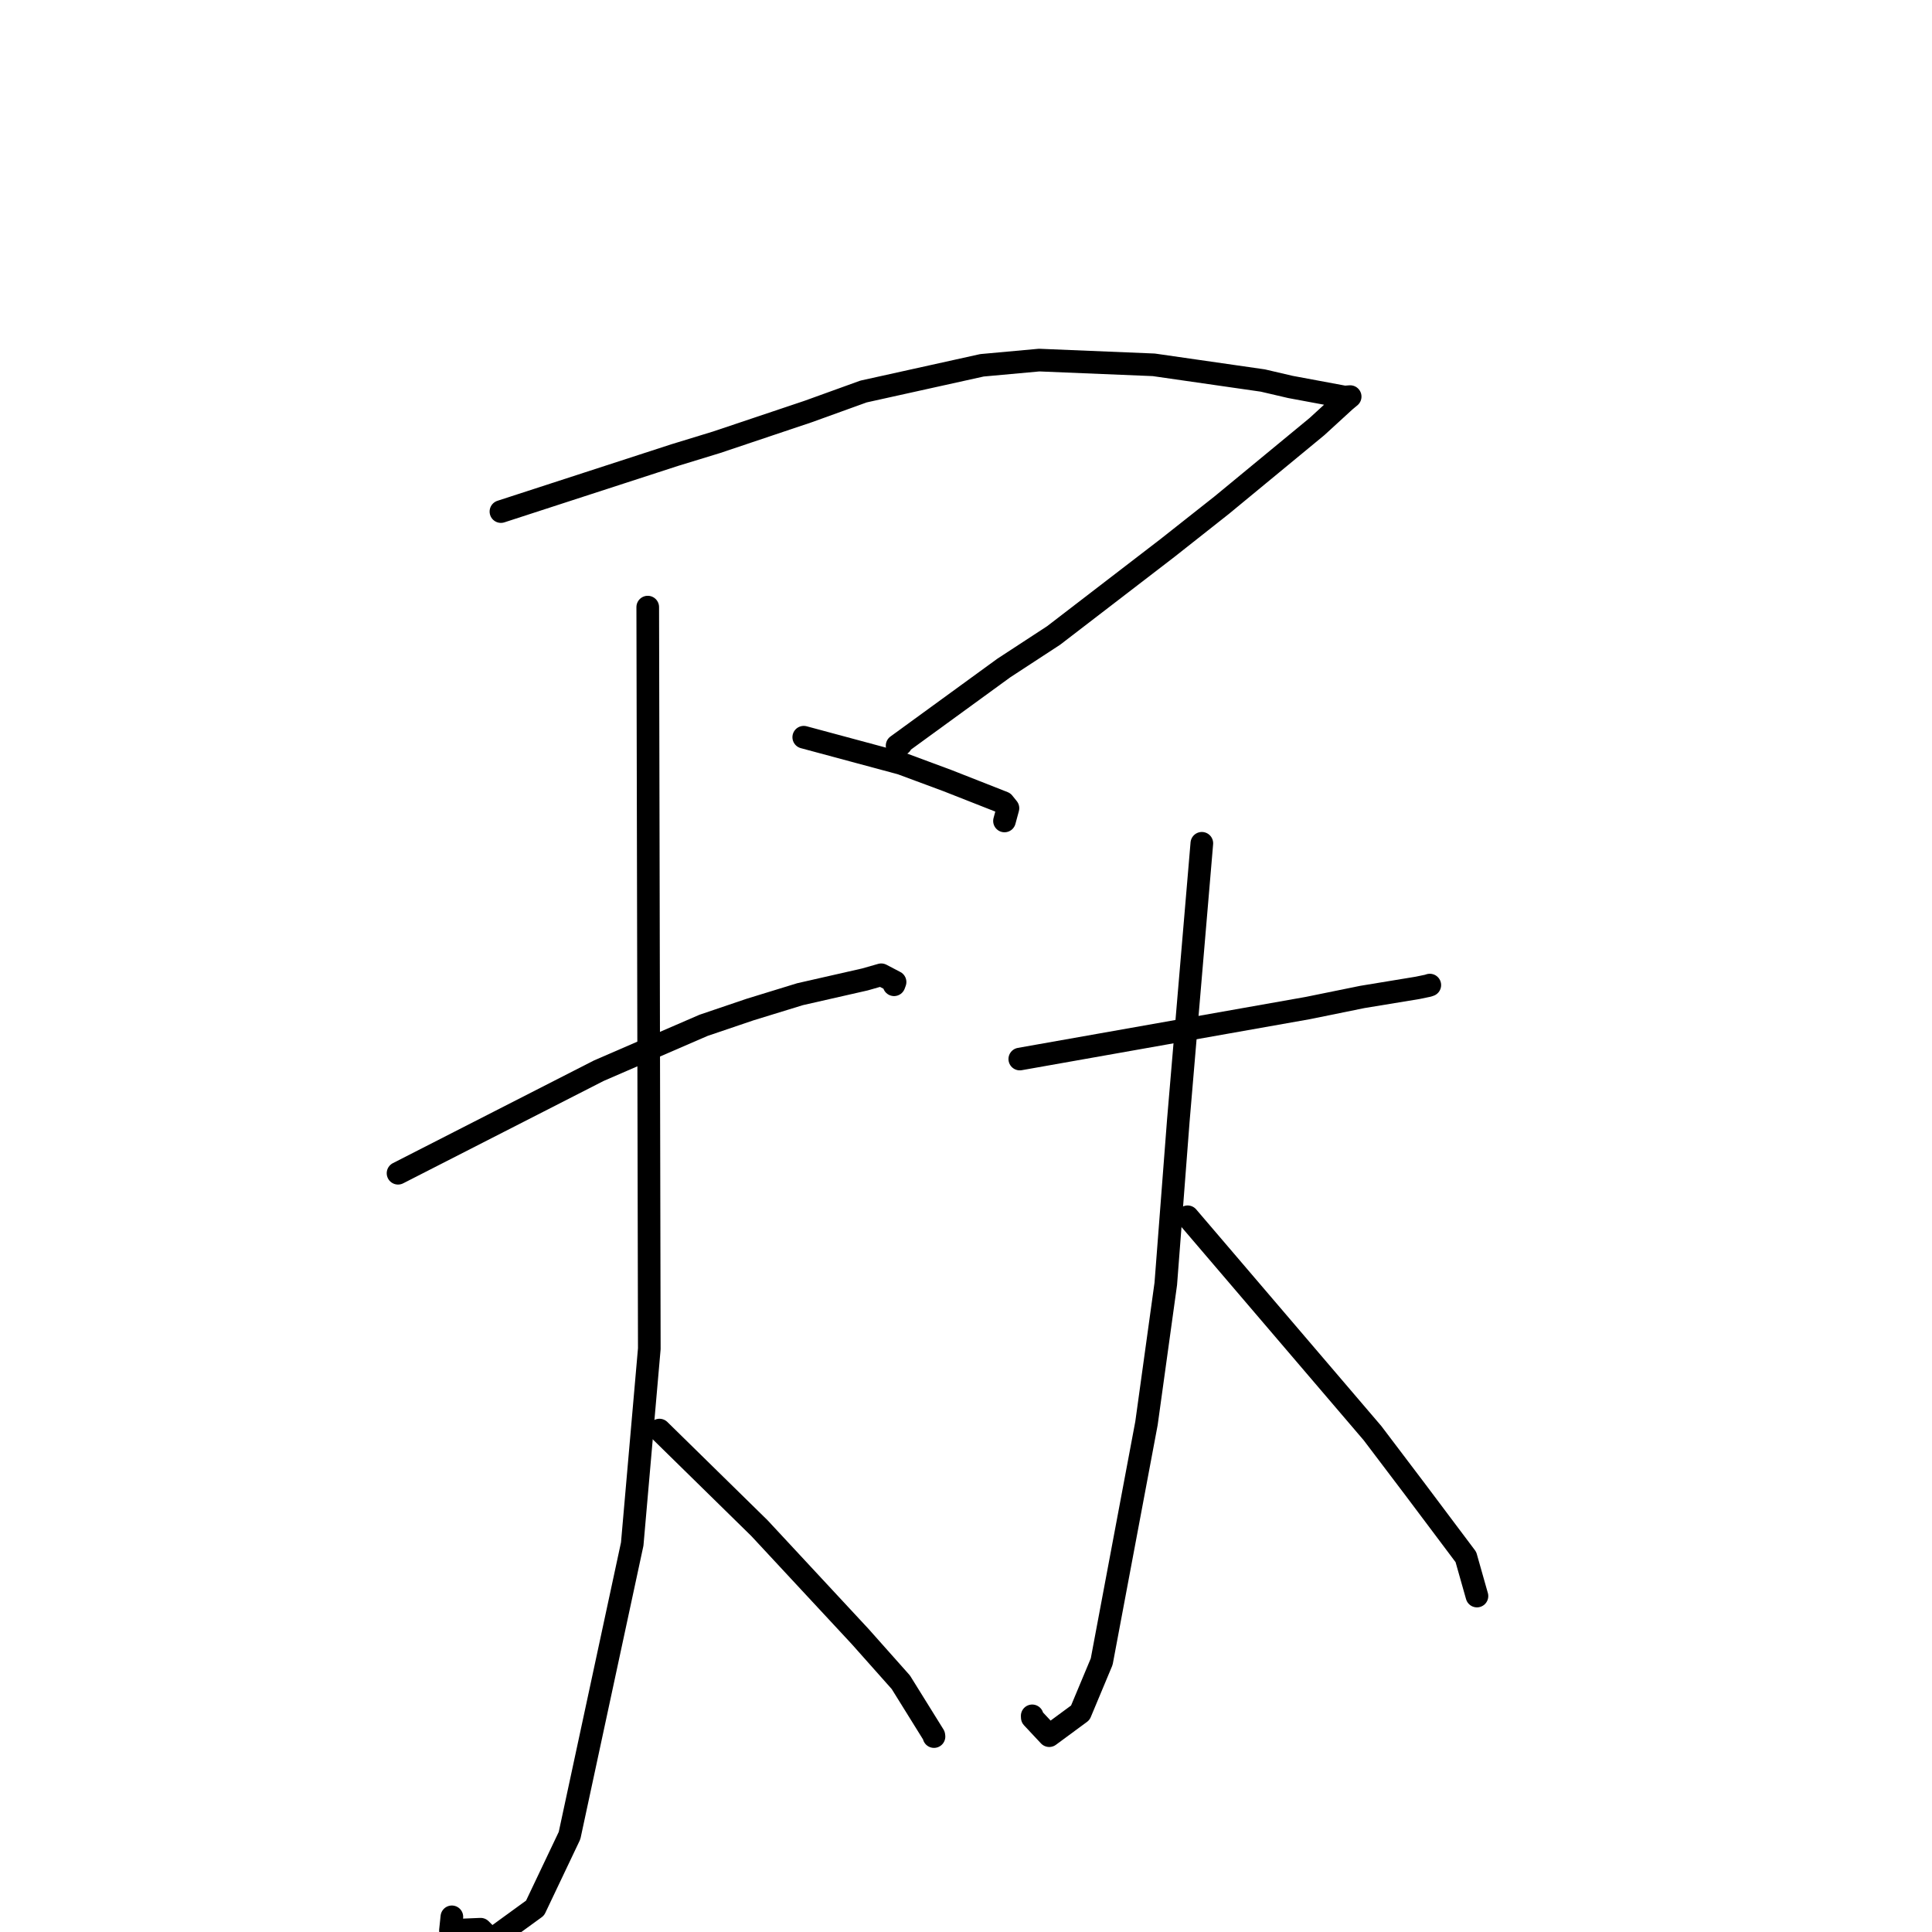 <?xml version="1.0" standalone="no"?>
    <svg width="256" height="256" xmlns="http://www.w3.org/2000/svg" version="1.1">
    <polyline stroke="black" stroke-width="3" stroke-linecap="round" fill="transparent" stroke-linejoin="round" points="66.376 67.786 77.892 64.042 89.409 60.299 94.935 58.608 107.1 54.523 114.421 51.878 130.116 48.405 137.697 47.714 152.879 48.341 167.328 50.42 170.992 51.273 178.158 52.607 178.777 52.562 178.892 52.554 178.904 52.553 178.222 53.12 174.501 56.527 161.888 66.932 154.699 72.608 139.609 84.204 133.007 88.517 118.871 98.806 119.394 98.603 " />
        <polyline stroke="black" stroke-width="3" stroke-linecap="round" fill="transparent" stroke-linejoin="round" points="106.501 97.685 112.964 99.425 119.427 101.165 125.544 103.435 132.965 106.354 133.558 107.092 133.23 108.301 133.1 108.781 " />
        <polyline stroke="black" stroke-width="3" stroke-linecap="round" fill="transparent" stroke-linejoin="round" points="52.742 155.46 66.04 148.668 79.338 141.877 93.219 135.863 99.369 133.777 106.008 131.736 114.614 129.779 116.769 129.163 118.601 130.122 118.467 130.486 " />
        <polyline stroke="black" stroke-width="3" stroke-linecap="round" fill="transparent" stroke-linejoin="round" points="85.829 80.445 85.933 129.579 86.036 178.712 83.773 204.595 75.467 243.221 70.898 252.828 65.102 257.038 63.683 255.631 59.687 255.797 59.875 253.99 " />
        <polyline stroke="black" stroke-width="3" stroke-linecap="round" fill="transparent" stroke-linejoin="round" points="87.382 189.493 94.007 195.991 100.632 202.489 113.968 216.84 119.364 222.907 123.738 229.945 123.759 230.105 " />
        <polyline stroke="black" stroke-width="3" stroke-linecap="round" fill="transparent" stroke-linejoin="round" points="135.127 140.329 154.211 136.95 173.295 133.571 180.524 132.1 187.846 130.895 189.212 130.611 189.363 130.56 189.429 130.538 189.457 130.529 " />
        <polyline stroke="black" stroke-width="3" stroke-linecap="round" fill="transparent" stroke-linejoin="round" points="159.25 111.741 157.692 130.101 156.135 148.462 154.472 170.117 151.915 188.59 145.98 220.174 143.146 226.95 139.028 229.985 136.785 227.589 136.773 227.359 " />
        <polyline stroke="black" stroke-width="3" stroke-linecap="round" fill="transparent" stroke-linejoin="round" points="157.366 161.23 169.616 175.566 181.867 189.903 187.432 197.25 194.238 206.315 195.596 211.107 195.704 211.486 " />
        </svg>